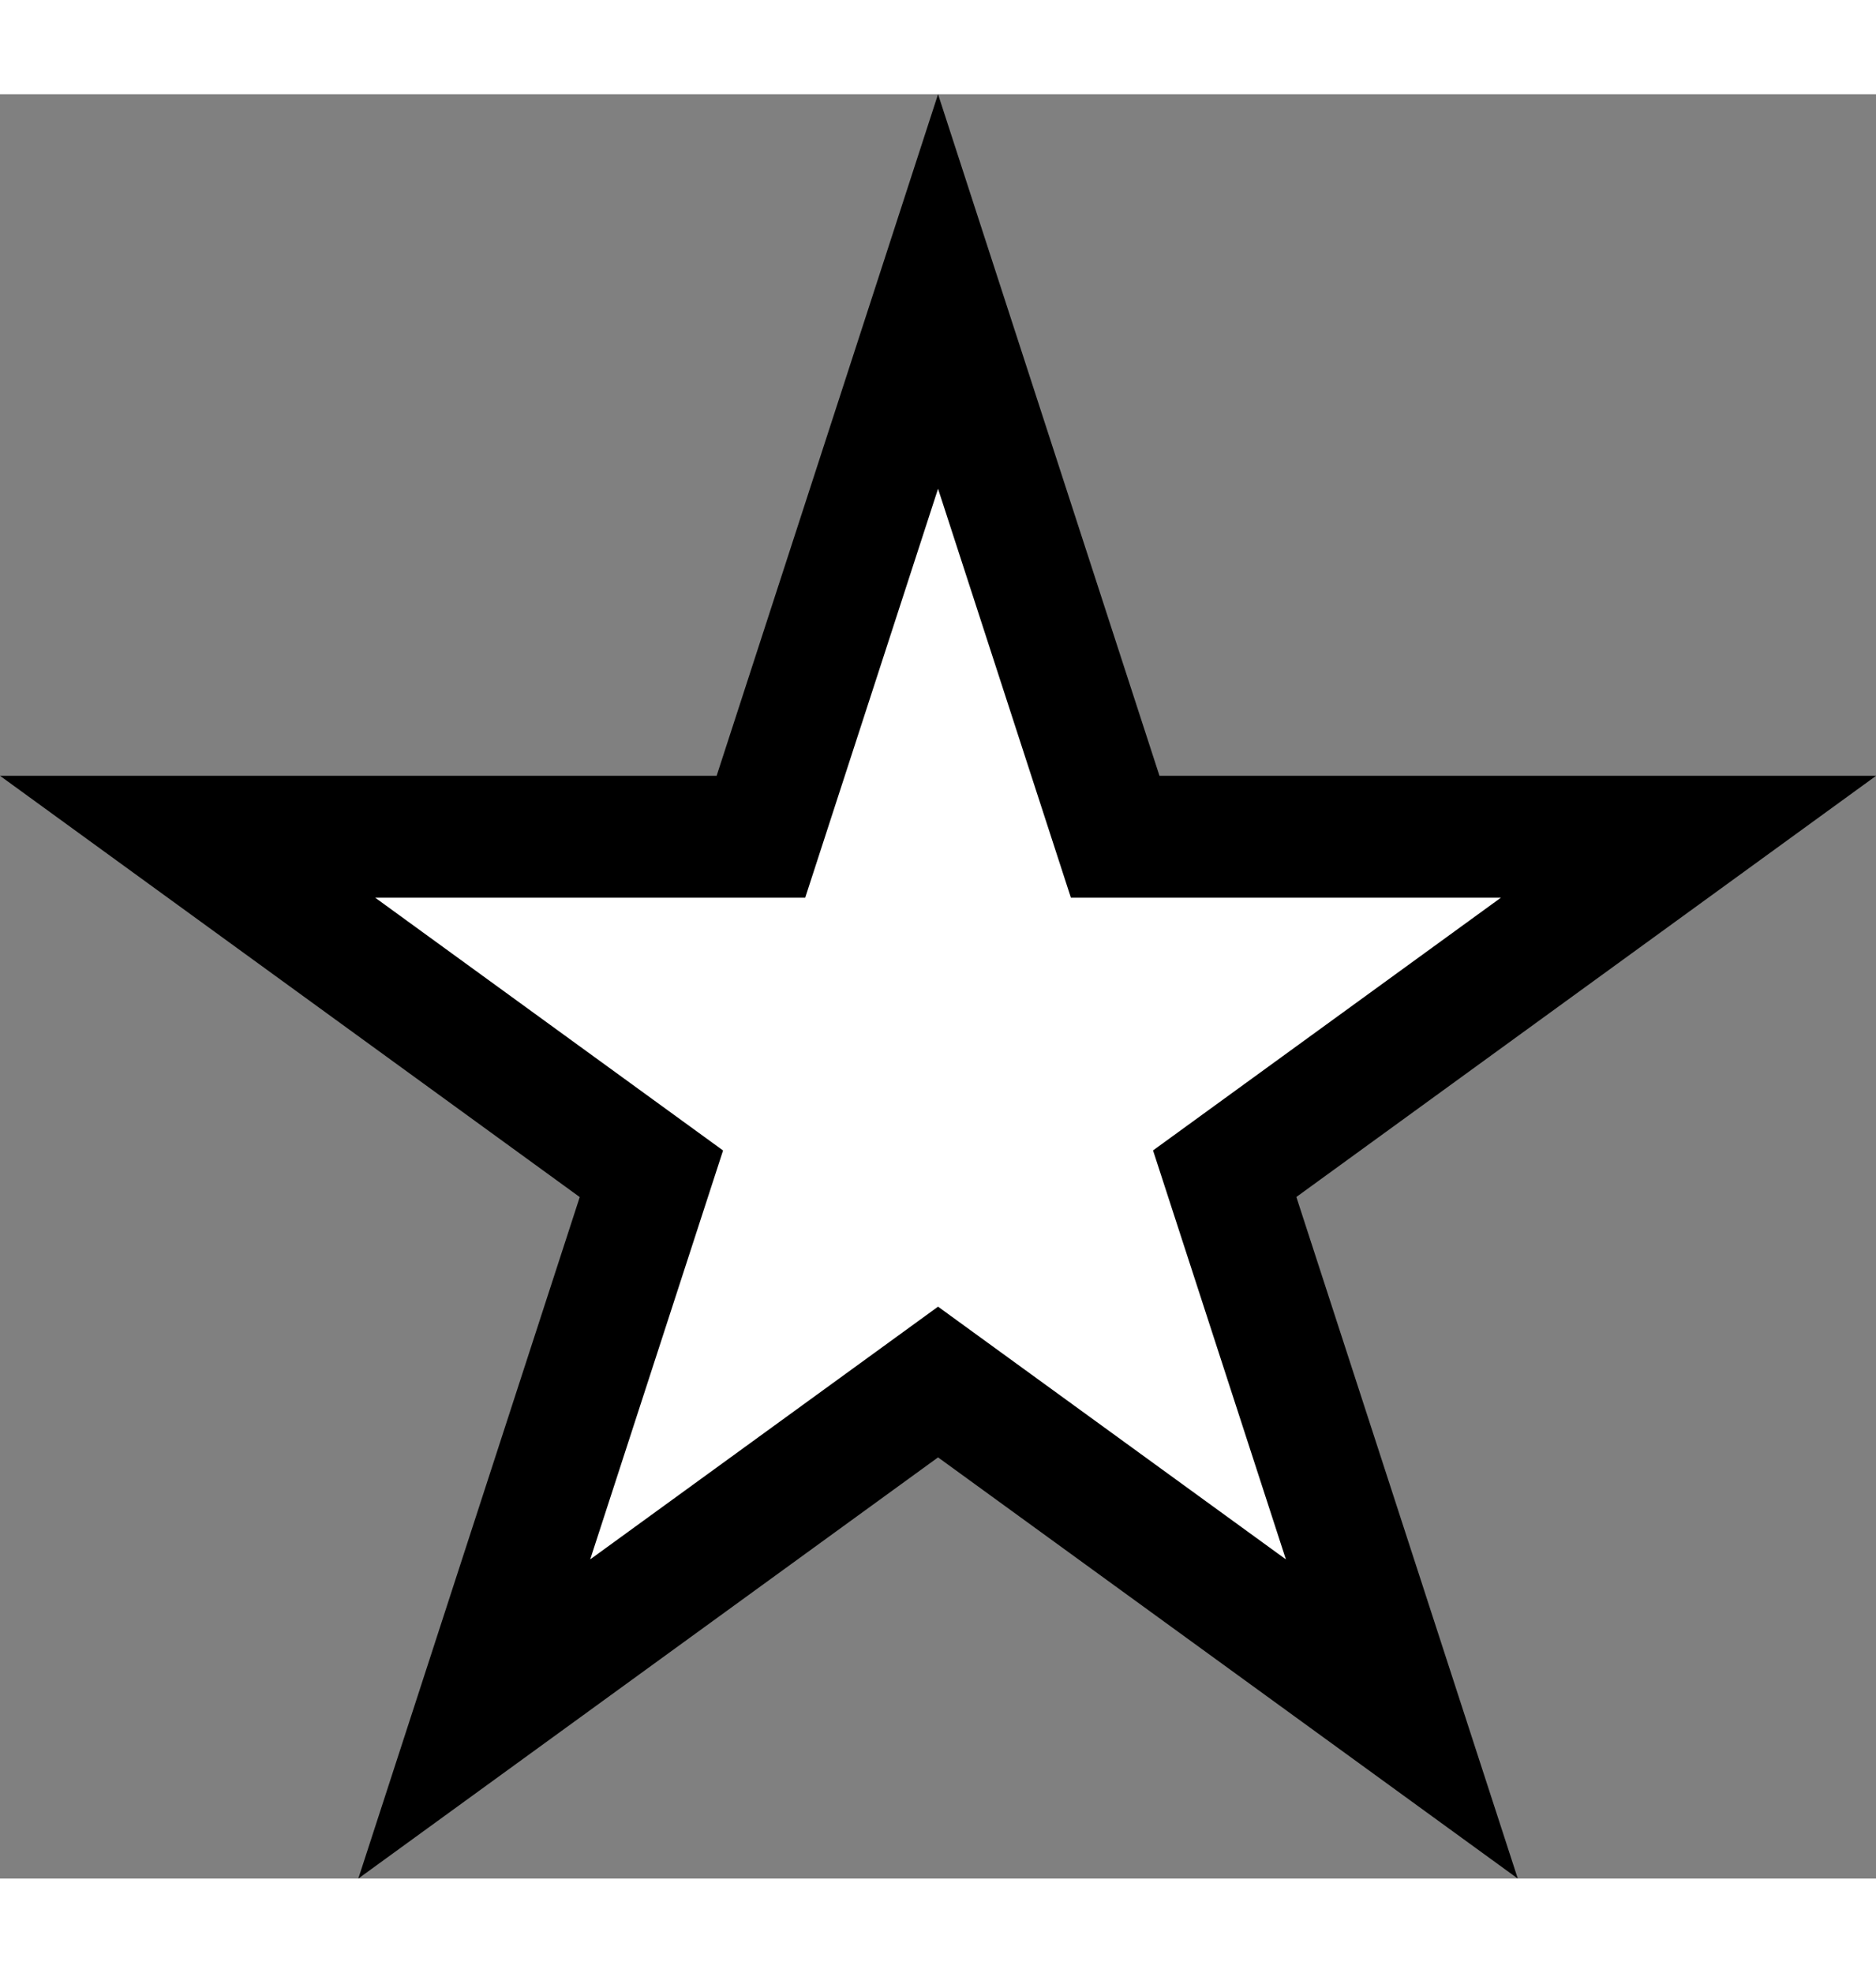 <svg width='14.646' height='15.4' viewBox='-9.511 -10 19.021 18.09' id='USD' xmlns='http://www.w3.org/2000/svg'><rect x="-9.511" y="-10" width="19.021" height="18.09" fill="#808080" stroke="none"/><defs><path id='USD-s' d='M0 -10l-2.245 6.91H-9.511l5.878 4.271L-5.878 8.09 0 3.82 5.878 8.09 3.633 1.18 9.511 -3.09H2.245Z'/></defs><use href='#USD-s' /><use href='#USD-s' fill='#FFF' transform='scale(.6)'/></svg>
